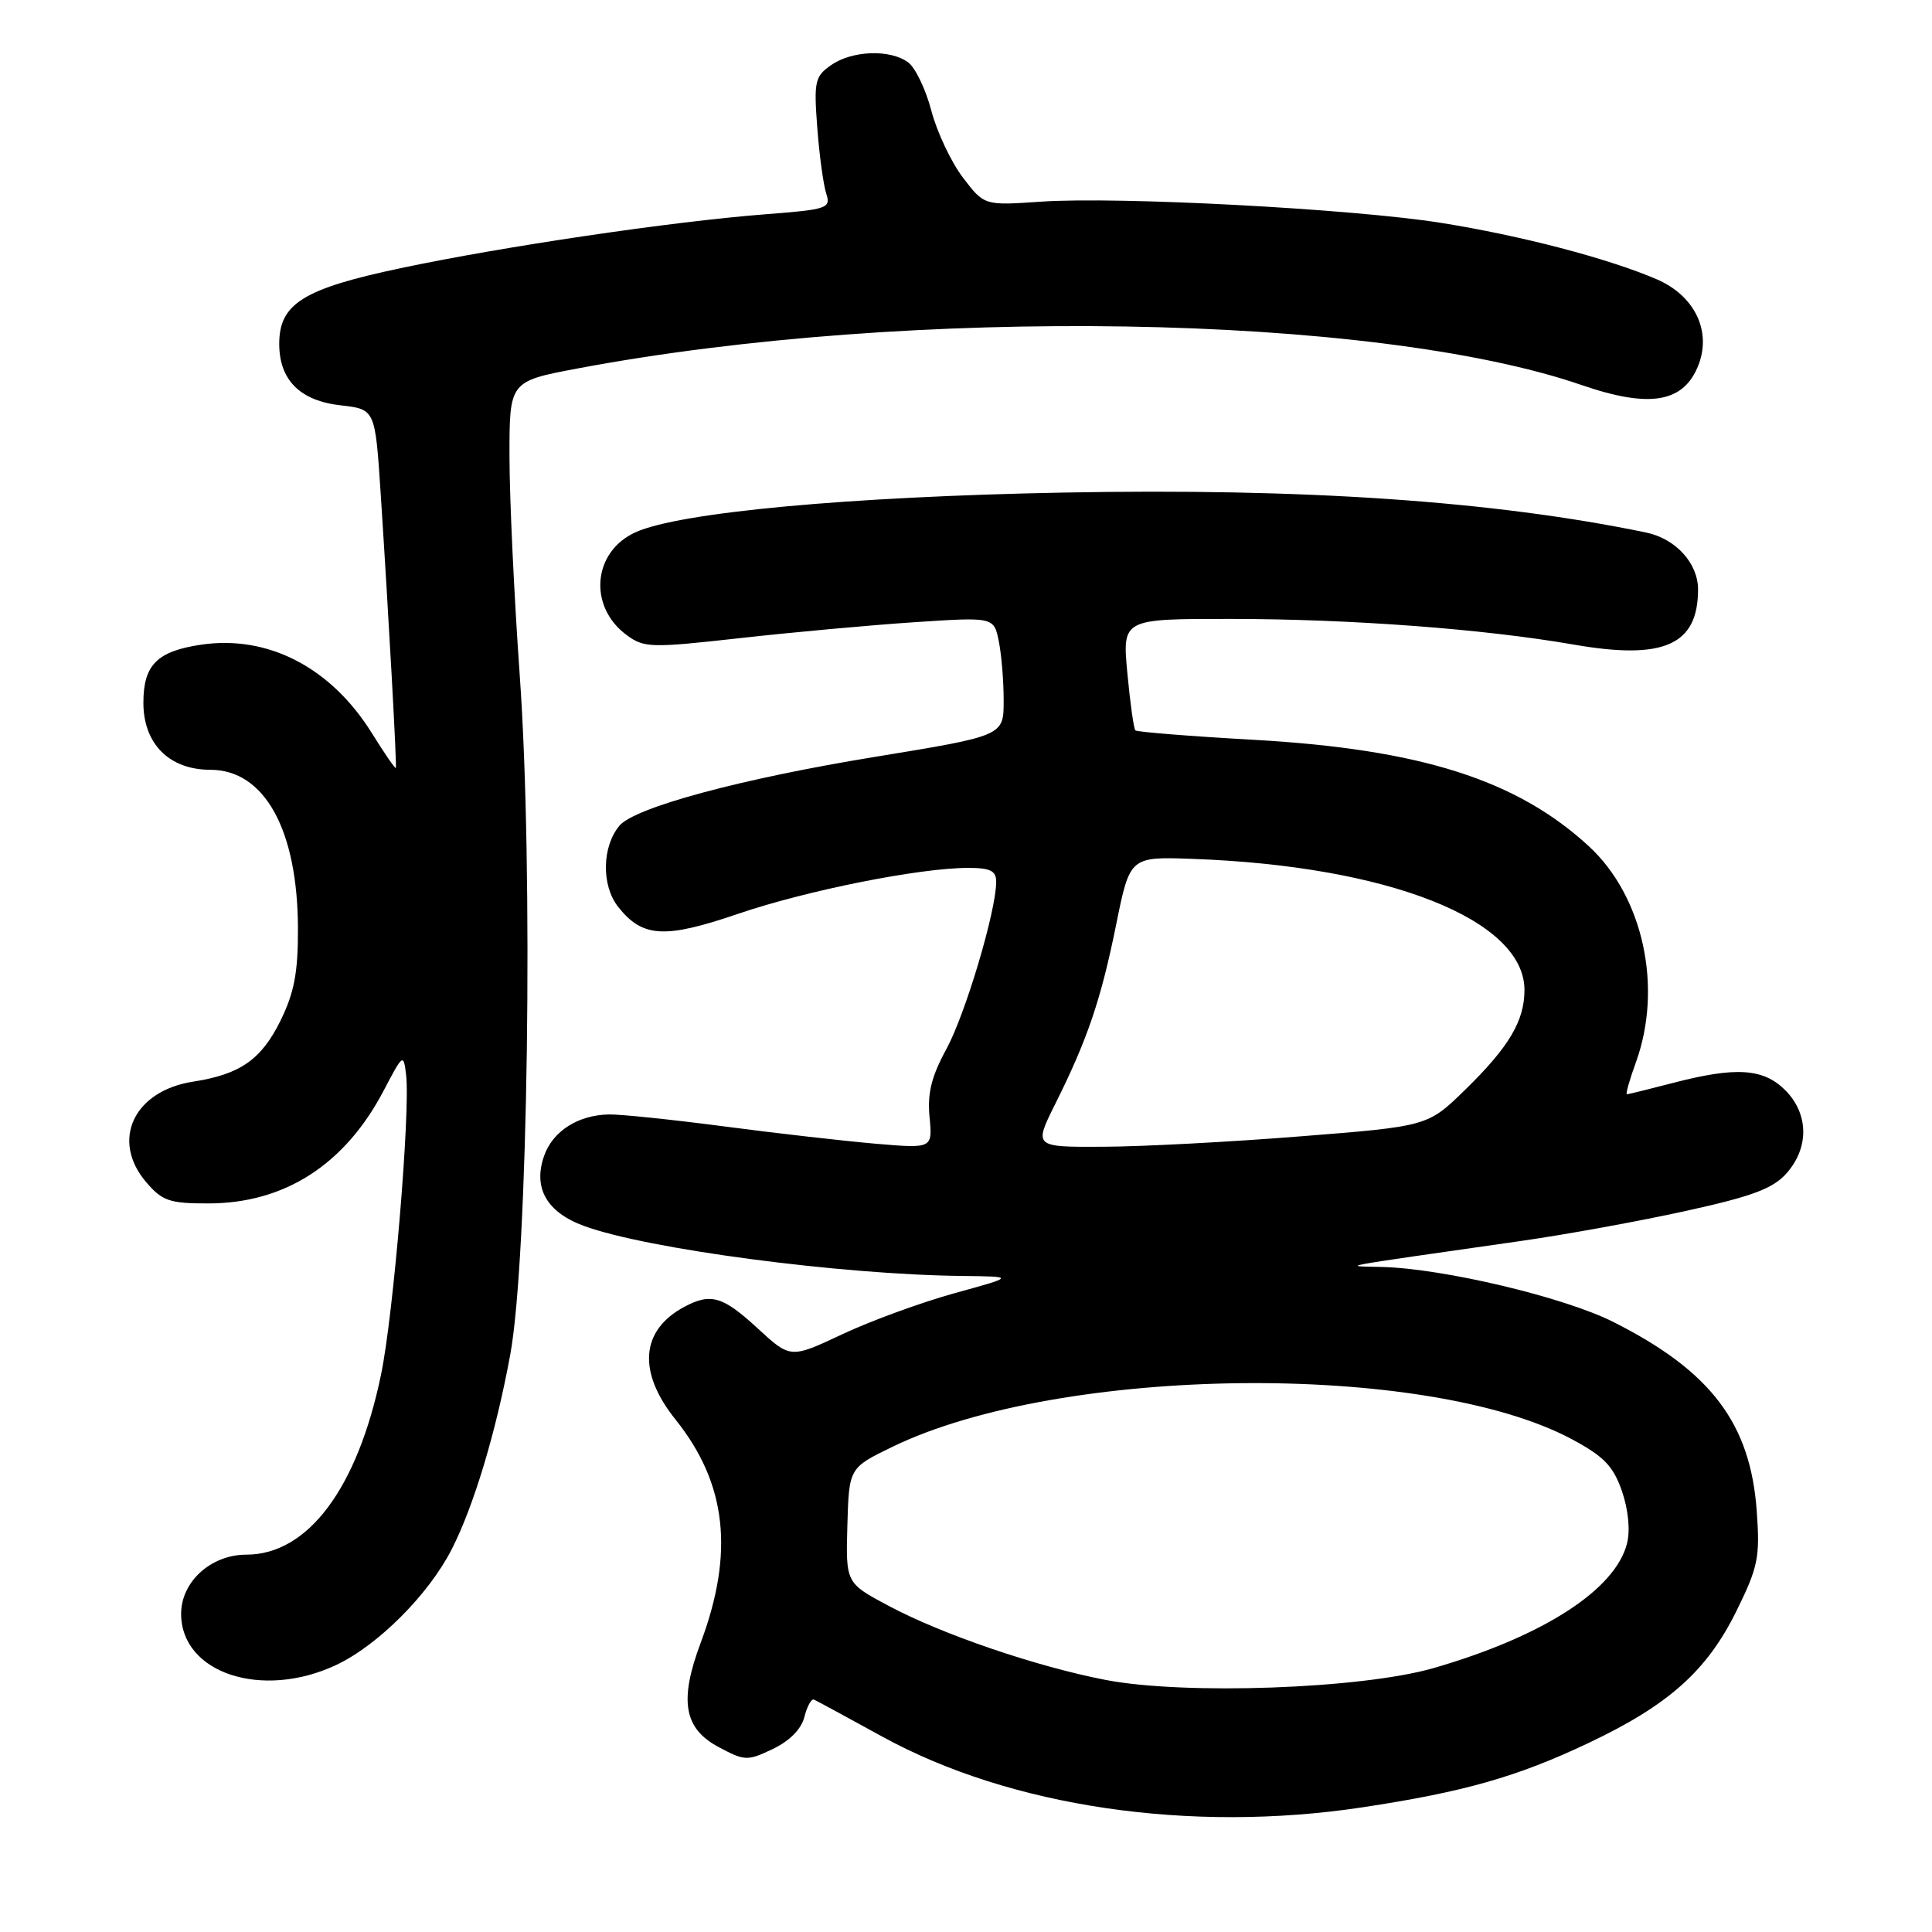 <?xml version="1.0" encoding="UTF-8" standalone="no"?>
<!DOCTYPE svg PUBLIC "-//W3C//DTD SVG 1.1//EN" "http://www.w3.org/Graphics/SVG/1.1/DTD/svg11.dtd" >
<svg xmlns="http://www.w3.org/2000/svg" xmlns:xlink="http://www.w3.org/1999/xlink" version="1.1" viewBox="0 0 256 256">
 <g >
 <path fill="currentColor"
d=" M 180.46 239.49 C 193.98 237.45 201.04 235.44 210.50 230.95 C 221.12 225.92 226.19 221.38 230.09 213.46 C 232.96 207.64 233.22 206.35 232.78 200.26 C 231.95 188.58 226.70 181.67 213.74 175.15 C 207.25 171.88 191.28 168.09 183.14 167.88 C 177.89 167.74 176.04 168.09 201.50 164.44 C 207.55 163.58 217.45 161.77 223.50 160.43 C 232.26 158.50 234.96 157.48 236.75 155.44 C 239.74 152.04 239.66 147.57 236.55 144.45 C 233.65 141.56 230.02 141.32 221.66 143.50 C 218.49 144.32 215.75 145.00 215.57 145.00 C 215.38 145.00 215.92 143.09 216.77 140.75 C 220.36 130.82 217.73 118.77 210.54 112.14 C 200.98 103.33 188.23 99.28 166.17 98.03 C 157.74 97.56 150.66 96.99 150.44 96.78 C 150.23 96.56 149.75 93.15 149.38 89.19 C 148.71 82.00 148.71 82.00 163.11 82.01 C 179.00 82.02 196.62 83.34 208.52 85.41 C 220.47 87.49 225.00 85.48 225.00 78.10 C 225.00 74.63 222.03 71.37 218.11 70.56 C 197.92 66.38 172.79 64.66 140.84 65.27 C 112.47 65.81 90.08 67.88 84.23 70.52 C 78.53 73.08 77.90 80.38 83.05 84.16 C 85.35 85.85 86.27 85.87 98.00 84.56 C 104.88 83.79 115.27 82.84 121.10 82.45 C 131.70 81.75 131.70 81.75 132.35 85.00 C 132.71 86.79 133.00 90.33 132.99 92.87 C 132.99 97.50 132.99 97.50 115.93 100.29 C 98.22 103.18 84.08 106.99 82.07 109.42 C 79.76 112.19 79.68 117.32 81.89 120.14 C 85.12 124.24 88.04 124.42 97.79 121.09 C 106.87 117.99 121.80 115.01 128.25 115.00 C 131.23 115.00 132.00 115.38 132.00 116.84 C 132.00 120.69 127.93 134.35 125.41 138.99 C 123.42 142.64 122.87 144.86 123.17 148.01 C 123.57 152.19 123.57 152.19 116.04 151.55 C 111.89 151.19 102.88 150.17 96.00 149.26 C 89.12 148.36 82.24 147.64 80.70 147.67 C 76.59 147.74 73.23 149.89 72.09 153.18 C 70.61 157.42 72.45 160.64 77.40 162.45 C 85.75 165.51 111.37 168.90 127.50 169.07 C 134.50 169.15 134.50 169.15 126.50 171.35 C 122.10 172.57 115.40 175.01 111.62 176.79 C 104.74 180.02 104.74 180.02 100.39 176.01 C 95.78 171.76 94.19 171.29 90.68 173.16 C 84.88 176.26 84.44 181.78 89.52 188.11 C 96.29 196.57 97.32 205.72 92.84 217.69 C 89.98 225.33 90.61 229.02 95.18 231.47 C 98.69 233.35 99.02 233.36 102.40 231.75 C 104.64 230.68 106.19 229.11 106.59 227.49 C 106.95 226.07 107.52 225.04 107.87 225.21 C 108.22 225.37 112.33 227.59 117.00 230.16 C 133.91 239.42 157.71 242.92 180.46 239.49 Z  M 44.50 220.64 C 50.04 218.05 56.79 211.30 59.86 205.28 C 62.78 199.55 65.73 189.75 67.61 179.50 C 69.97 166.66 70.69 114.96 68.87 89.52 C 68.13 79.06 67.51 66.01 67.51 60.51 C 67.50 50.53 67.50 50.53 76.50 48.83 C 120.48 40.54 182.04 41.55 209.54 51.01 C 218.64 54.15 223.15 53.36 225.08 48.30 C 226.79 43.79 224.50 39.14 219.51 37.00 C 213.02 34.22 201.59 31.23 190.94 29.53 C 179.24 27.67 148.24 26.02 137.96 26.72 C 130.42 27.24 130.42 27.24 127.60 23.54 C 126.05 21.51 124.16 17.52 123.41 14.68 C 122.67 11.84 121.28 8.95 120.33 8.26 C 117.94 6.50 112.89 6.69 110.12 8.63 C 107.98 10.13 107.83 10.80 108.29 16.88 C 108.56 20.52 109.10 24.45 109.47 25.61 C 110.12 27.61 109.72 27.75 101.33 28.40 C 88.99 29.36 66.61 32.67 53.10 35.53 C 40.18 38.26 37.00 40.24 37.00 45.56 C 37.00 50.35 39.75 53.11 45.15 53.71 C 49.71 54.23 49.71 54.23 50.44 65.36 C 51.53 82.11 52.60 101.47 52.45 101.76 C 52.37 101.90 50.95 99.84 49.29 97.17 C 43.86 88.43 35.49 84.10 26.61 85.43 C 20.80 86.30 19.00 88.12 19.00 93.12 C 19.00 98.56 22.43 102.00 27.87 102.00 C 35.05 102.00 39.44 109.94 39.48 123.00 C 39.50 128.88 38.99 131.53 37.15 135.28 C 34.62 140.40 31.81 142.36 25.61 143.32 C 17.69 144.54 14.63 151.13 19.40 156.68 C 21.52 159.14 22.48 159.47 27.65 159.46 C 37.74 159.44 45.70 154.31 50.84 144.51 C 53.40 139.62 53.47 139.57 53.81 142.42 C 54.39 147.22 52.14 174.21 50.49 182.14 C 47.37 197.21 40.80 206.00 32.64 206.00 C 27.95 206.00 24.00 209.59 24.00 213.84 C 24.00 221.69 34.69 225.23 44.50 220.64 Z  M 146.50 222.60 C 137.30 220.82 124.90 216.59 117.78 212.80 C 112.07 209.76 112.07 209.76 112.28 202.13 C 112.50 194.50 112.50 194.50 118.27 191.70 C 140.56 180.90 189.00 180.37 208.31 190.72 C 212.52 192.98 213.76 194.26 214.91 197.56 C 215.76 200.03 216.03 202.76 215.59 204.51 C 214.04 210.67 204.43 216.85 189.92 221.04 C 180.38 223.78 157.00 224.62 146.50 222.60 Z  M 139.84 146.25 C 144.11 137.69 145.88 132.47 147.90 122.50 C 149.72 113.50 149.72 113.50 158.11 113.81 C 184.00 114.75 202.00 121.88 202.00 131.18 C 202.00 135.27 199.95 138.73 194.17 144.37 C 189.19 149.24 189.19 149.24 172.34 150.57 C 163.08 151.31 151.33 151.93 146.24 151.95 C 136.97 152.00 136.97 152.00 139.84 146.25 Z "/>
</g>
</svg>